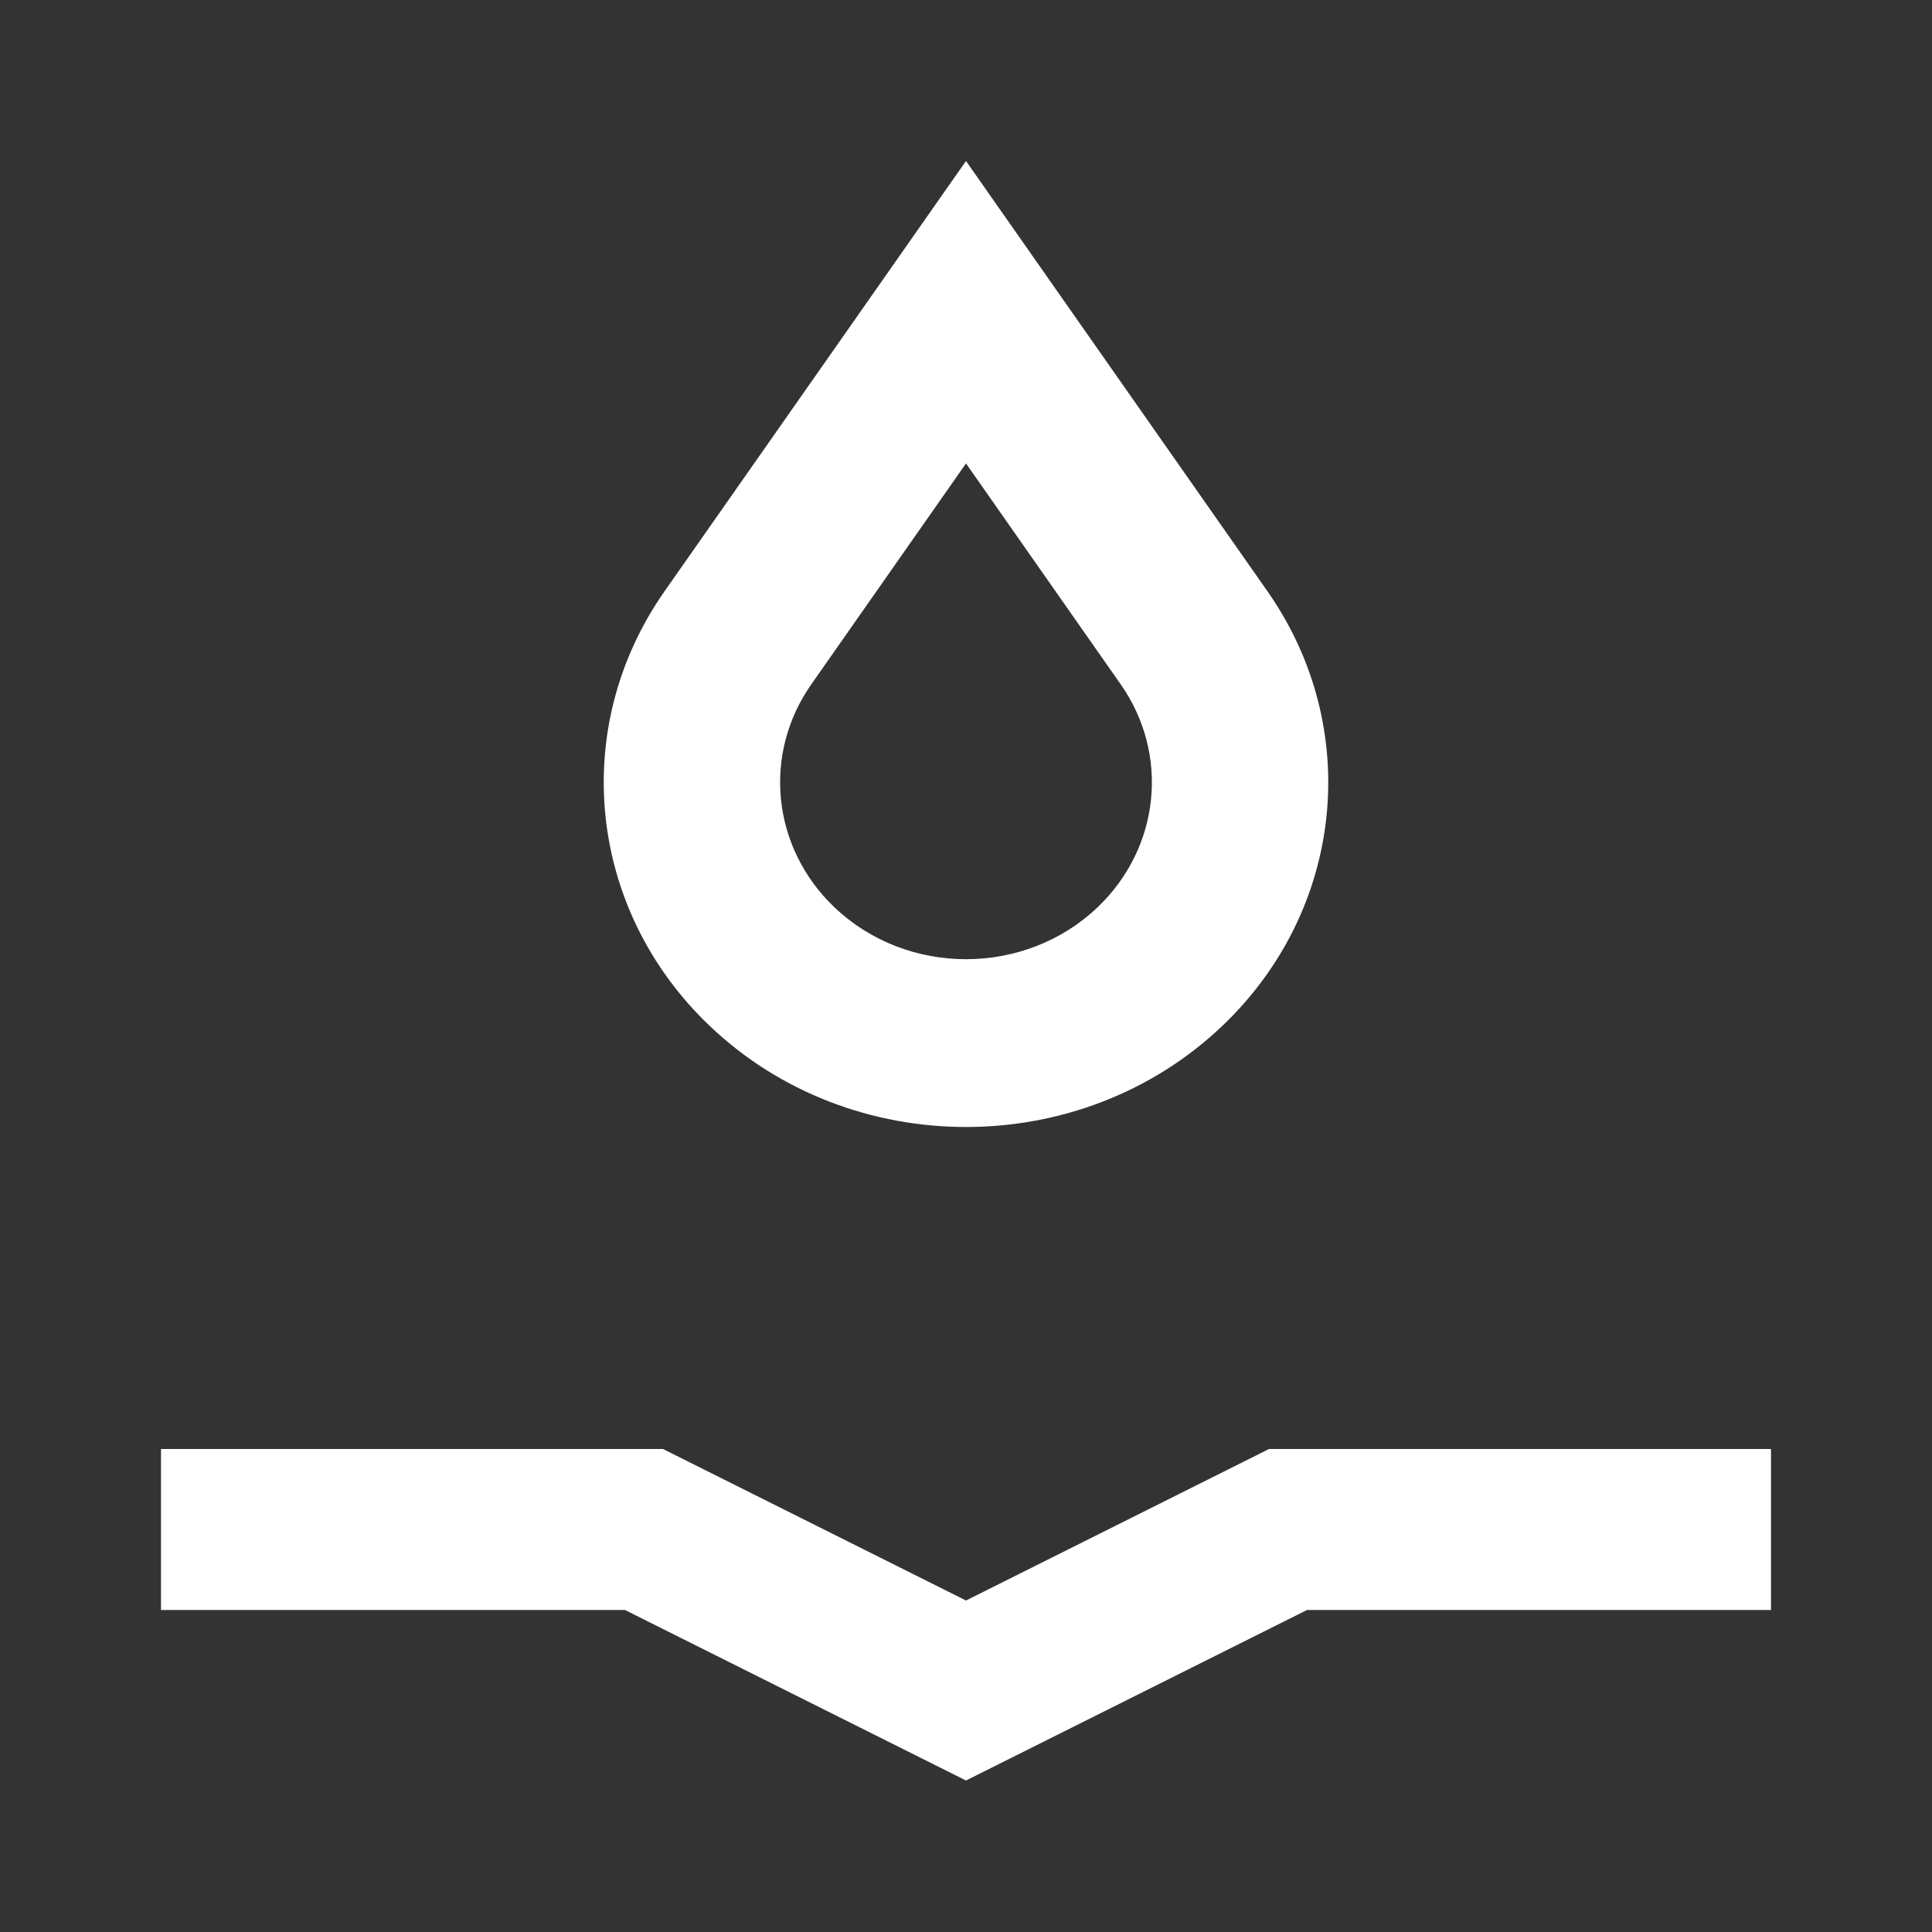 <svg width="24" height="24" viewBox="0 0 24 24" fill="none" xmlns="http://www.w3.org/2000/svg">
<rect x="0" y="0" width="24" height="24" fill="#333333" stroke="none"/>
<path d="M2 19H8L12 21L16 19H22" stroke="white" stroke-width="2"/>
<path fill-rule="evenodd" clip-rule="evenodd" d="M12 2L15.744 7.344C16.934 9.042 16.699 11.303 15.182 12.746C13.425 14.418 10.575 14.418 8.818 12.746C7.301 11.303 7.066 9.042 8.256 7.344L12 2ZM12 5.757L10.079 8.5C9.468 9.371 9.589 10.532 10.367 11.272C11.269 12.13 12.731 12.13 13.633 11.272C14.411 10.532 14.532 9.371 13.921 8.5L12 5.757Z" fill="white"/>
</svg>
